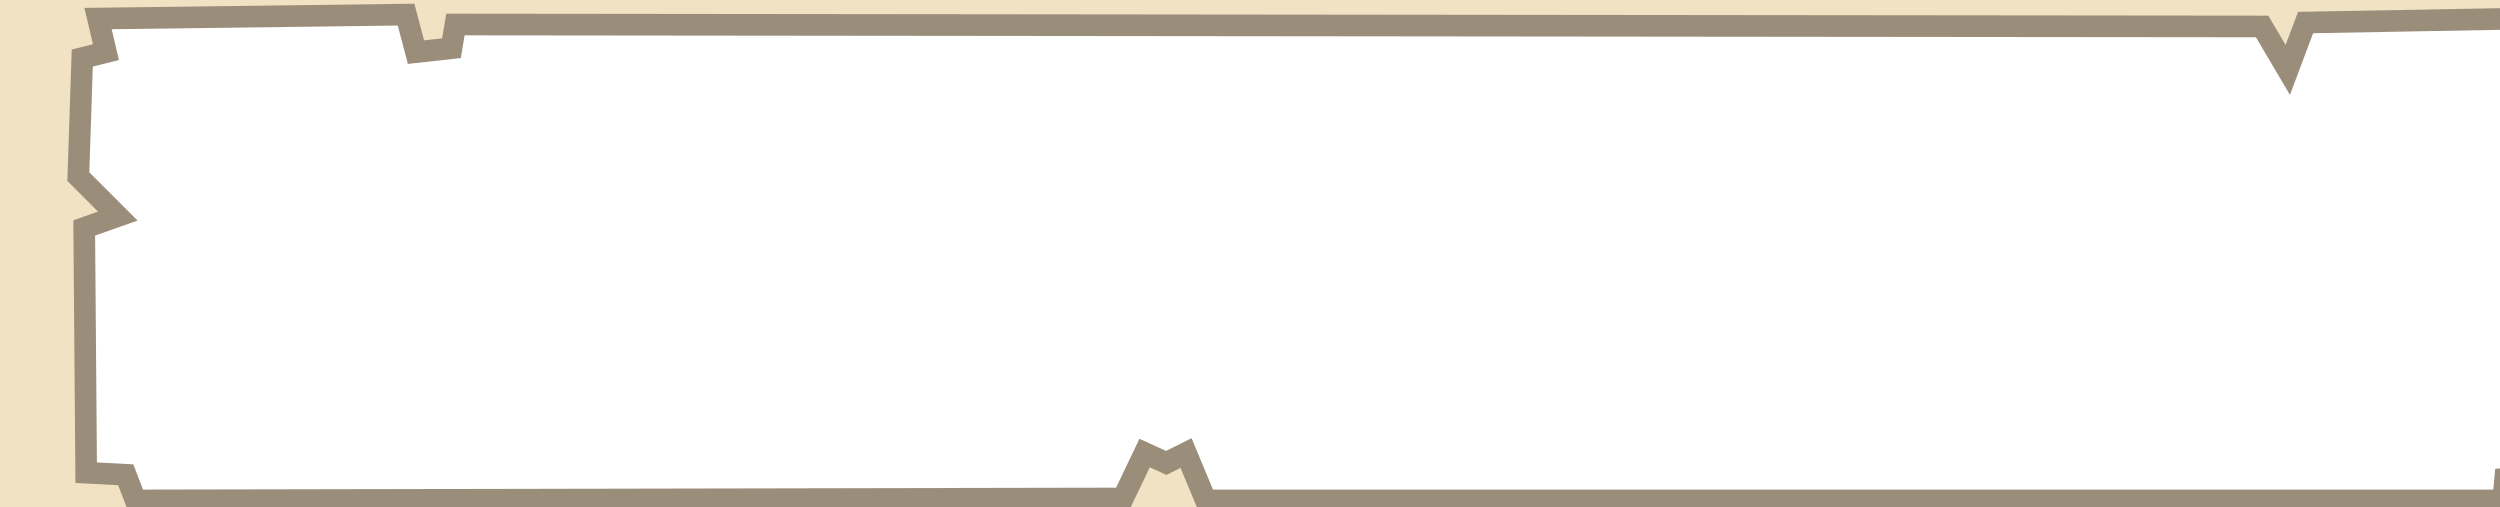 <?xml version="1.0" encoding="UTF-8" standalone="no"?>
<svg
   xmlns:dc="http://purl.org/dc/elements/1.1/"
   xmlns:cc="http://creativecommons.org/ns#"
   xmlns:rdf="http://www.w3.org/1999/02/22-rdf-syntax-ns#"
   xmlns:svg="http://www.w3.org/2000/svg"
   xmlns="http://www.w3.org/2000/svg"
   xmlns:xlink="http://www.w3.org/1999/xlink"
   xmlns:sodipodi="http://sodipodi.sourceforge.net/DTD/sodipodi-0.dtd"
   xmlns:inkscape="http://www.inkscape.org/namespaces/inkscape"
   id="svg4605"
   version="1.1"
   viewBox="0 0 30.604 6.212"
   height="6.212mm"
   width="30.604mm"
   sodipodi:docname="button-t.svg"
   inkscape:version="0.92.1 r15371">
  <sodipodi:namedview
     pagecolor="#ffffff"
     bordercolor="#666666"
     borderopacity="1"
     objecttolerance="10"
     gridtolerance="10"
     guidetolerance="10"
     inkscape:pageopacity="0"
     inkscape:pageshadow="2"
     inkscape:window-width="1920"
     inkscape:window-height="1017"
     id="namedview4494"
     showgrid="false"
     inkscape:zoom="11.265095"
     inkscape:cx="19.377308"
     inkscape:cy="4.6383296"
     inkscape:window-x="-8"
     inkscape:window-y="-8"
     inkscape:window-maximized="1"
     inkscape:current-layer="layer5" />
  <defs
     id="defs4599">
    <linearGradient
       gradientUnits="userSpaceOnUse"
       y2="50.91"
       x2="58.016"
       y1="39.49"
       x1="58.009"
       id="linearGradient4583"
       xlink:href="#linearGradient4581"
       gradientTransform="matrix(0.265,0,0,0.265,9.404,25.212)" />
    <linearGradient
       id="linearGradient4581">
      <stop
         id="stop4577"
         offset="0"
         style="stop-color:#cdad74;stop-opacity:1" />
      <stop
         id="stop4579"
         offset="1"
         style="stop-color:#dcc484;stop-opacity:1" />
    </linearGradient>
  </defs>
  <g
     inkscape:groupmode="layer"
     id="layer3"
     inkscape:label="Layer 1"
     style="display:inline">
    <path
       style="opacity:0.995;fill:#f1e2c3;fill-opacity:1;stroke:none;stroke-width:0.694;stroke-miterlimit:4;stroke-dasharray:none;stroke-opacity:1"
       d="M -1.869 -3.48 L -1.869 28.463 L 128.396 28.463 L 128.396 -3.48 L -1.869 -3.48 z M 18.789 0.678 L 19.246 2.414 L 20.891 2.23 L 21.074 1.135 L 82.842 1.201 L 104.666 1.227 L 105.854 3.236 L 106.676 1.043 L 116.635 0.861 L 117 2.139 L 117.914 2.139 L 117.914 6.25 L 116.908 6.891 L 116.816 8.535 L 118.279 9.082 L 118.096 21.051 L 116.816 21.143 L 116.727 22.055 L 115.904 22.146 L 115.812 23.152 L 55.789 23.152 L 54.877 20.959 L 53.963 21.416 L 52.957 20.959 L 51.953 23.061 L 6.273 23.152 L 5.816 21.965 L 3.99 21.873 L 3.898 10.545 L 5.451 9.996 L 3.625 8.17 L 3.807 2.688 L 4.902 2.414 L 4.537 0.861 L 18.789 0.678 z "
       transform="scale(0.265)"
       id="rect5146" />
  </g>
  <g
     inkscape:groupmode="layer"
     id="layer4"
     inkscape:label="Layer 2"
     style="display:inline" />
  <g
     inkscape:groupmode="layer"
     id="layer5"
     inkscape:label="Layer 3">
    <path
       id="path4495-1-9"
       d="m 1.007,0.711 0.29,-0.073 -0.097,-0.411 3.771,-0.048 0.121,0.459 0.435,-0.048 0.048,-0.29 16.343,0.018 5.774,0.006 0.314,0.532 0.218,-0.58 2.635,-0.048 0.097,0.338 H 31.198 V 1.654 l -0.266,0.169 -0.024,0.435 0.387,0.145 -0.048,3.167 -0.338,0.024 -0.024,0.242 -0.218,0.024 -0.024,0.266 H 14.761 L 14.519,5.546 14.277,5.667 14.012,5.546 13.746,6.102 1.66,6.126 1.539,5.812 1.055,5.787 1.031,2.79 1.442,2.645 0.959,2.162 Z"
       style="display:inline;fill:none;fill-opacity:1;stroke:#9a8d7a;stroke-width:0.265px;stroke-linecap:butt;stroke-linejoin:miter;stroke-opacity:1"
       inkscape:connector-curvature="0"
       sodipodi:nodetypes="ccccccccccccccccccccccccccccccccccc" />
  </g>
</svg>
